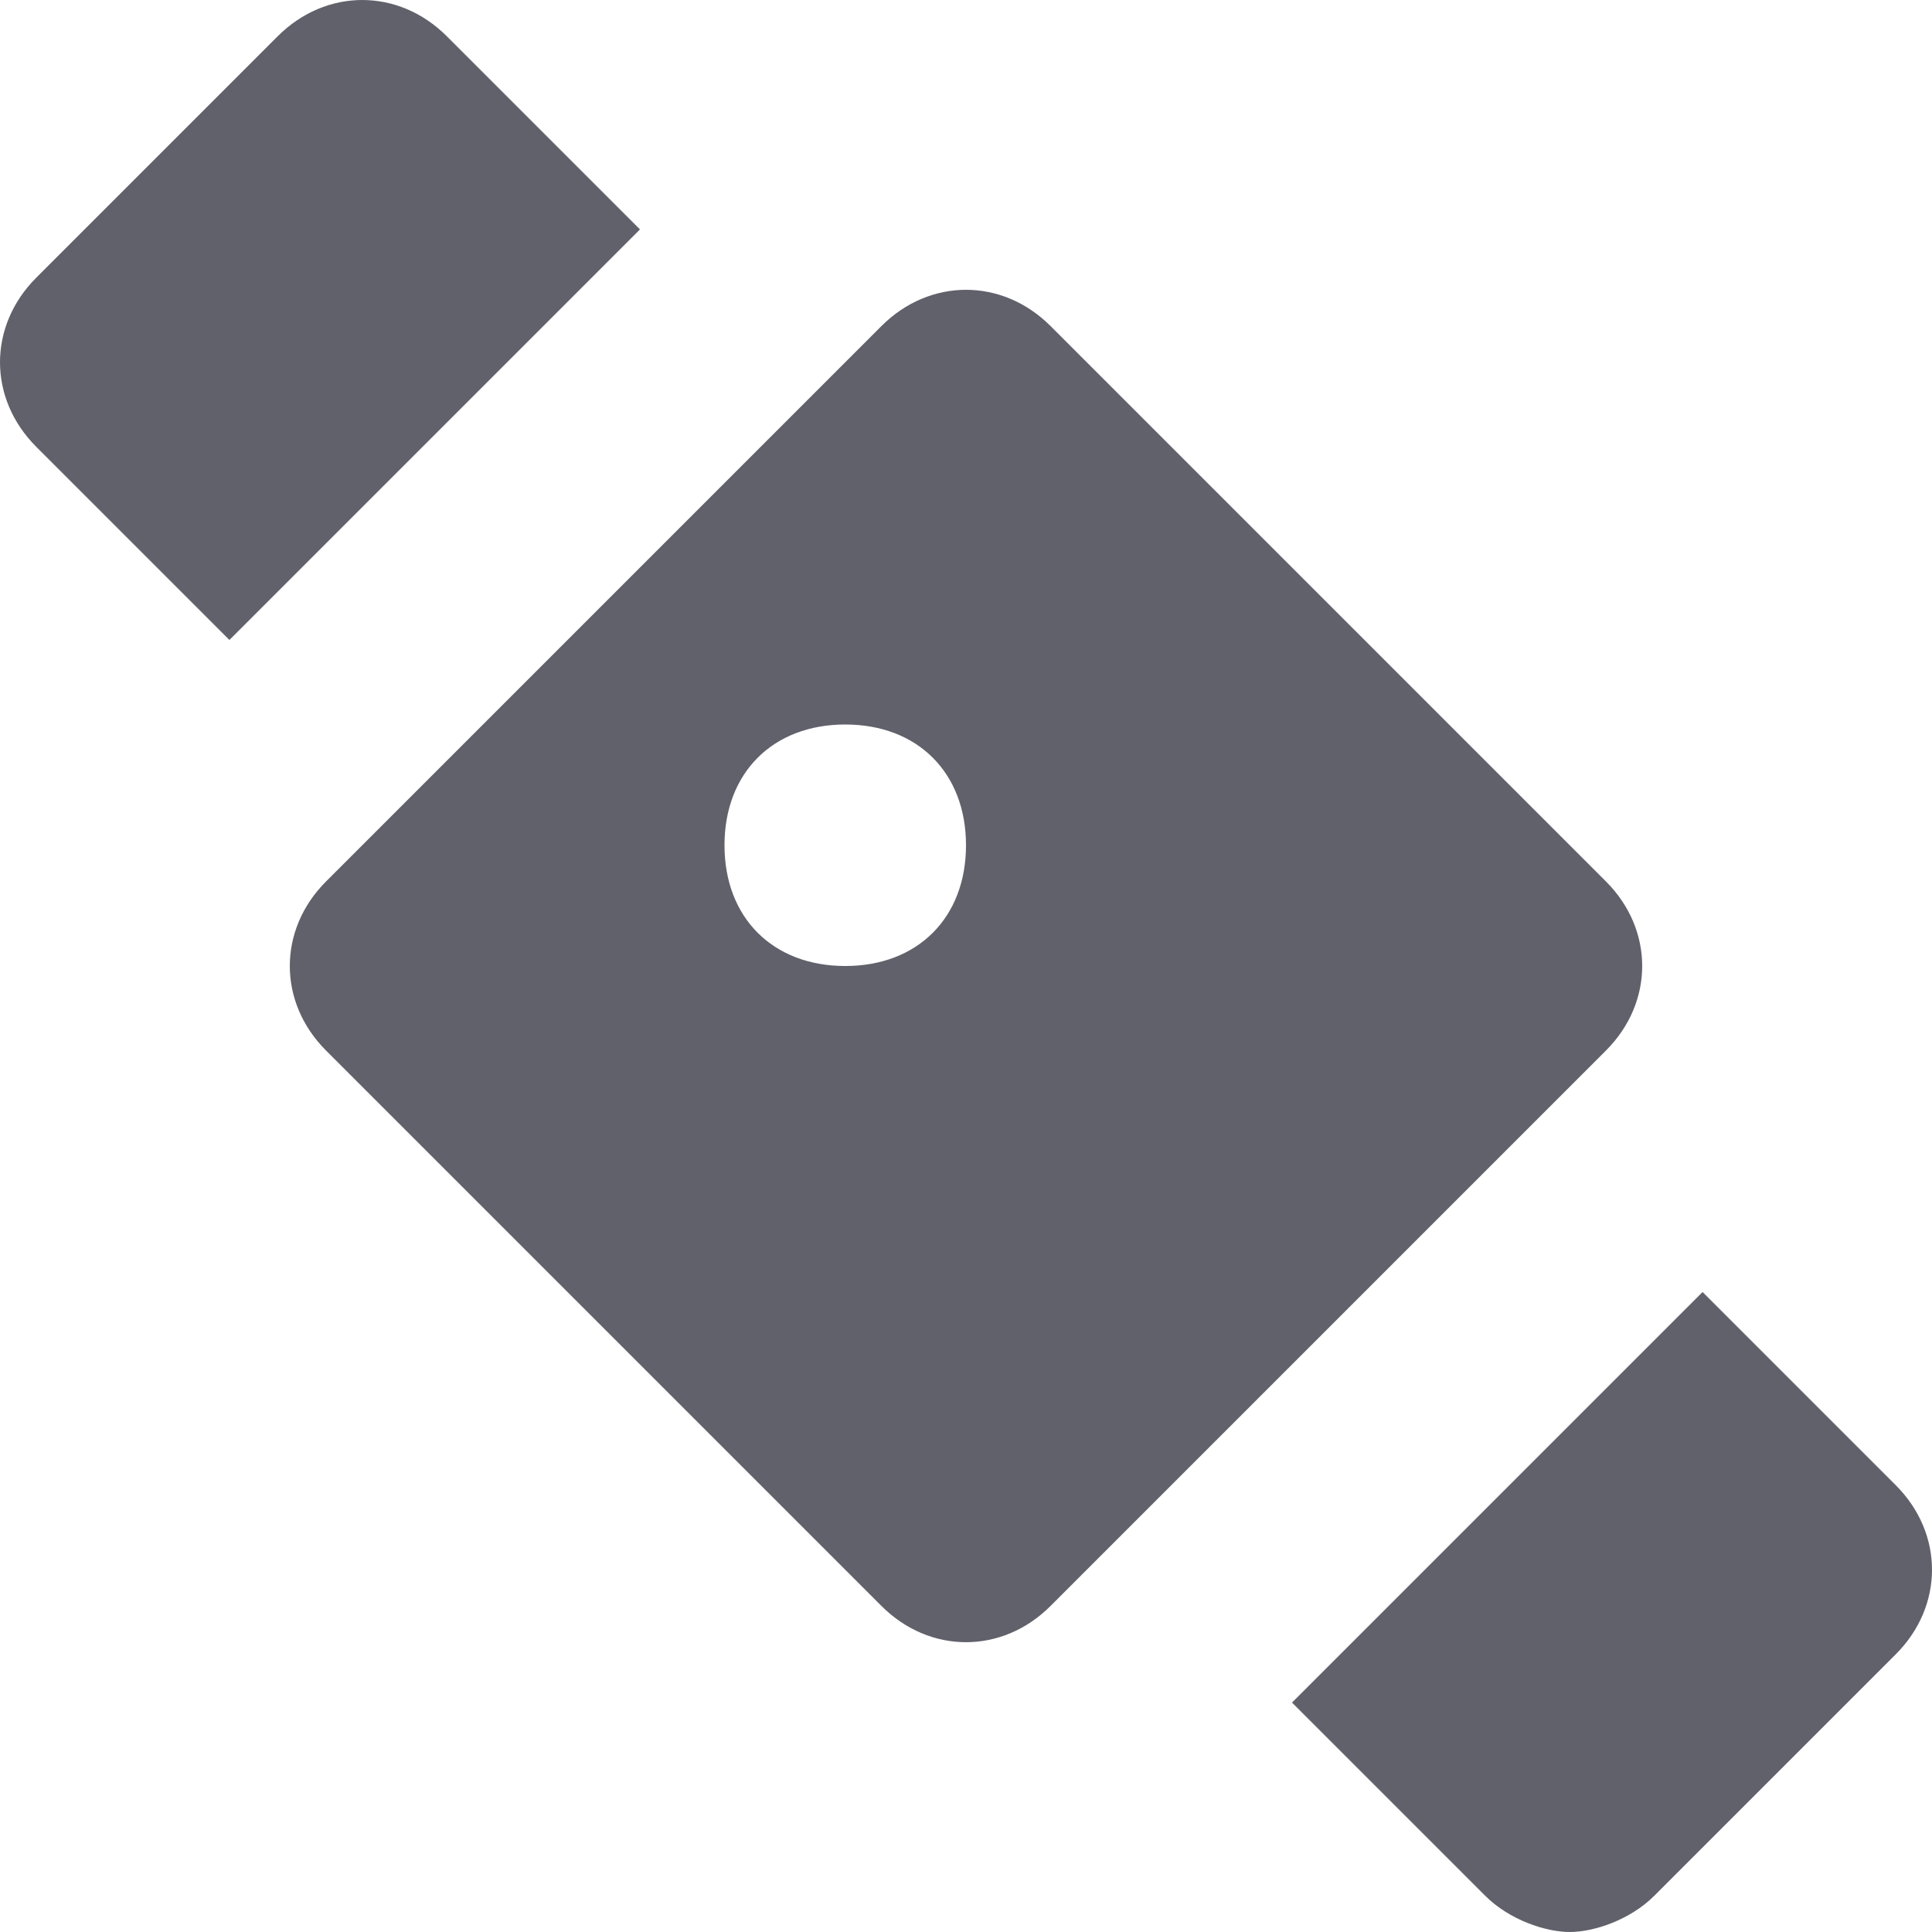<svg xmlns="http://www.w3.org/2000/svg" height="16" width="16" viewBox="0 0 16 16"><title>belt 2</title><g fill="#61616b" class="nc-icon-wrapper"><path data-color="color-2" fill="#61616b" d="M5.3,1.9L3.7,0.3c-0.4-0.4-1-0.4-1.4,0l-2,2c-0.4,0.4-0.4,1,0,1.4l1.6,1.6L5.3,1.9z"></path> <path data-color="color-2" fill="#61616b" d="M15.7,12.3l-1.6-1.6l-3.4,3.4l1.6,1.6c0.2,0.2,0.5,0.3,0.7,0.3s0.5-0.1,0.7-0.3l2-2 C16.1,13.3,16.1,12.7,15.7,12.3z"></path> <path fill="#61616b" d="M13.3,7.3L8.7,2.7c-0.4-0.4-1-0.4-1.4,0L2.7,7.3c-0.4,0.4-0.4,1,0,1.4l4.6,4.6c0.4,0.4,1,0.4,1.4,0l4.6-4.6 C13.7,8.3,13.7,7.7,13.3,7.3z M7,8C6.4,8,6,7.6,6,7c0-0.6,0.4-1,1-1s1,0.4,1,1C8,7.6,7.6,8,7,8z"></path></g></svg>